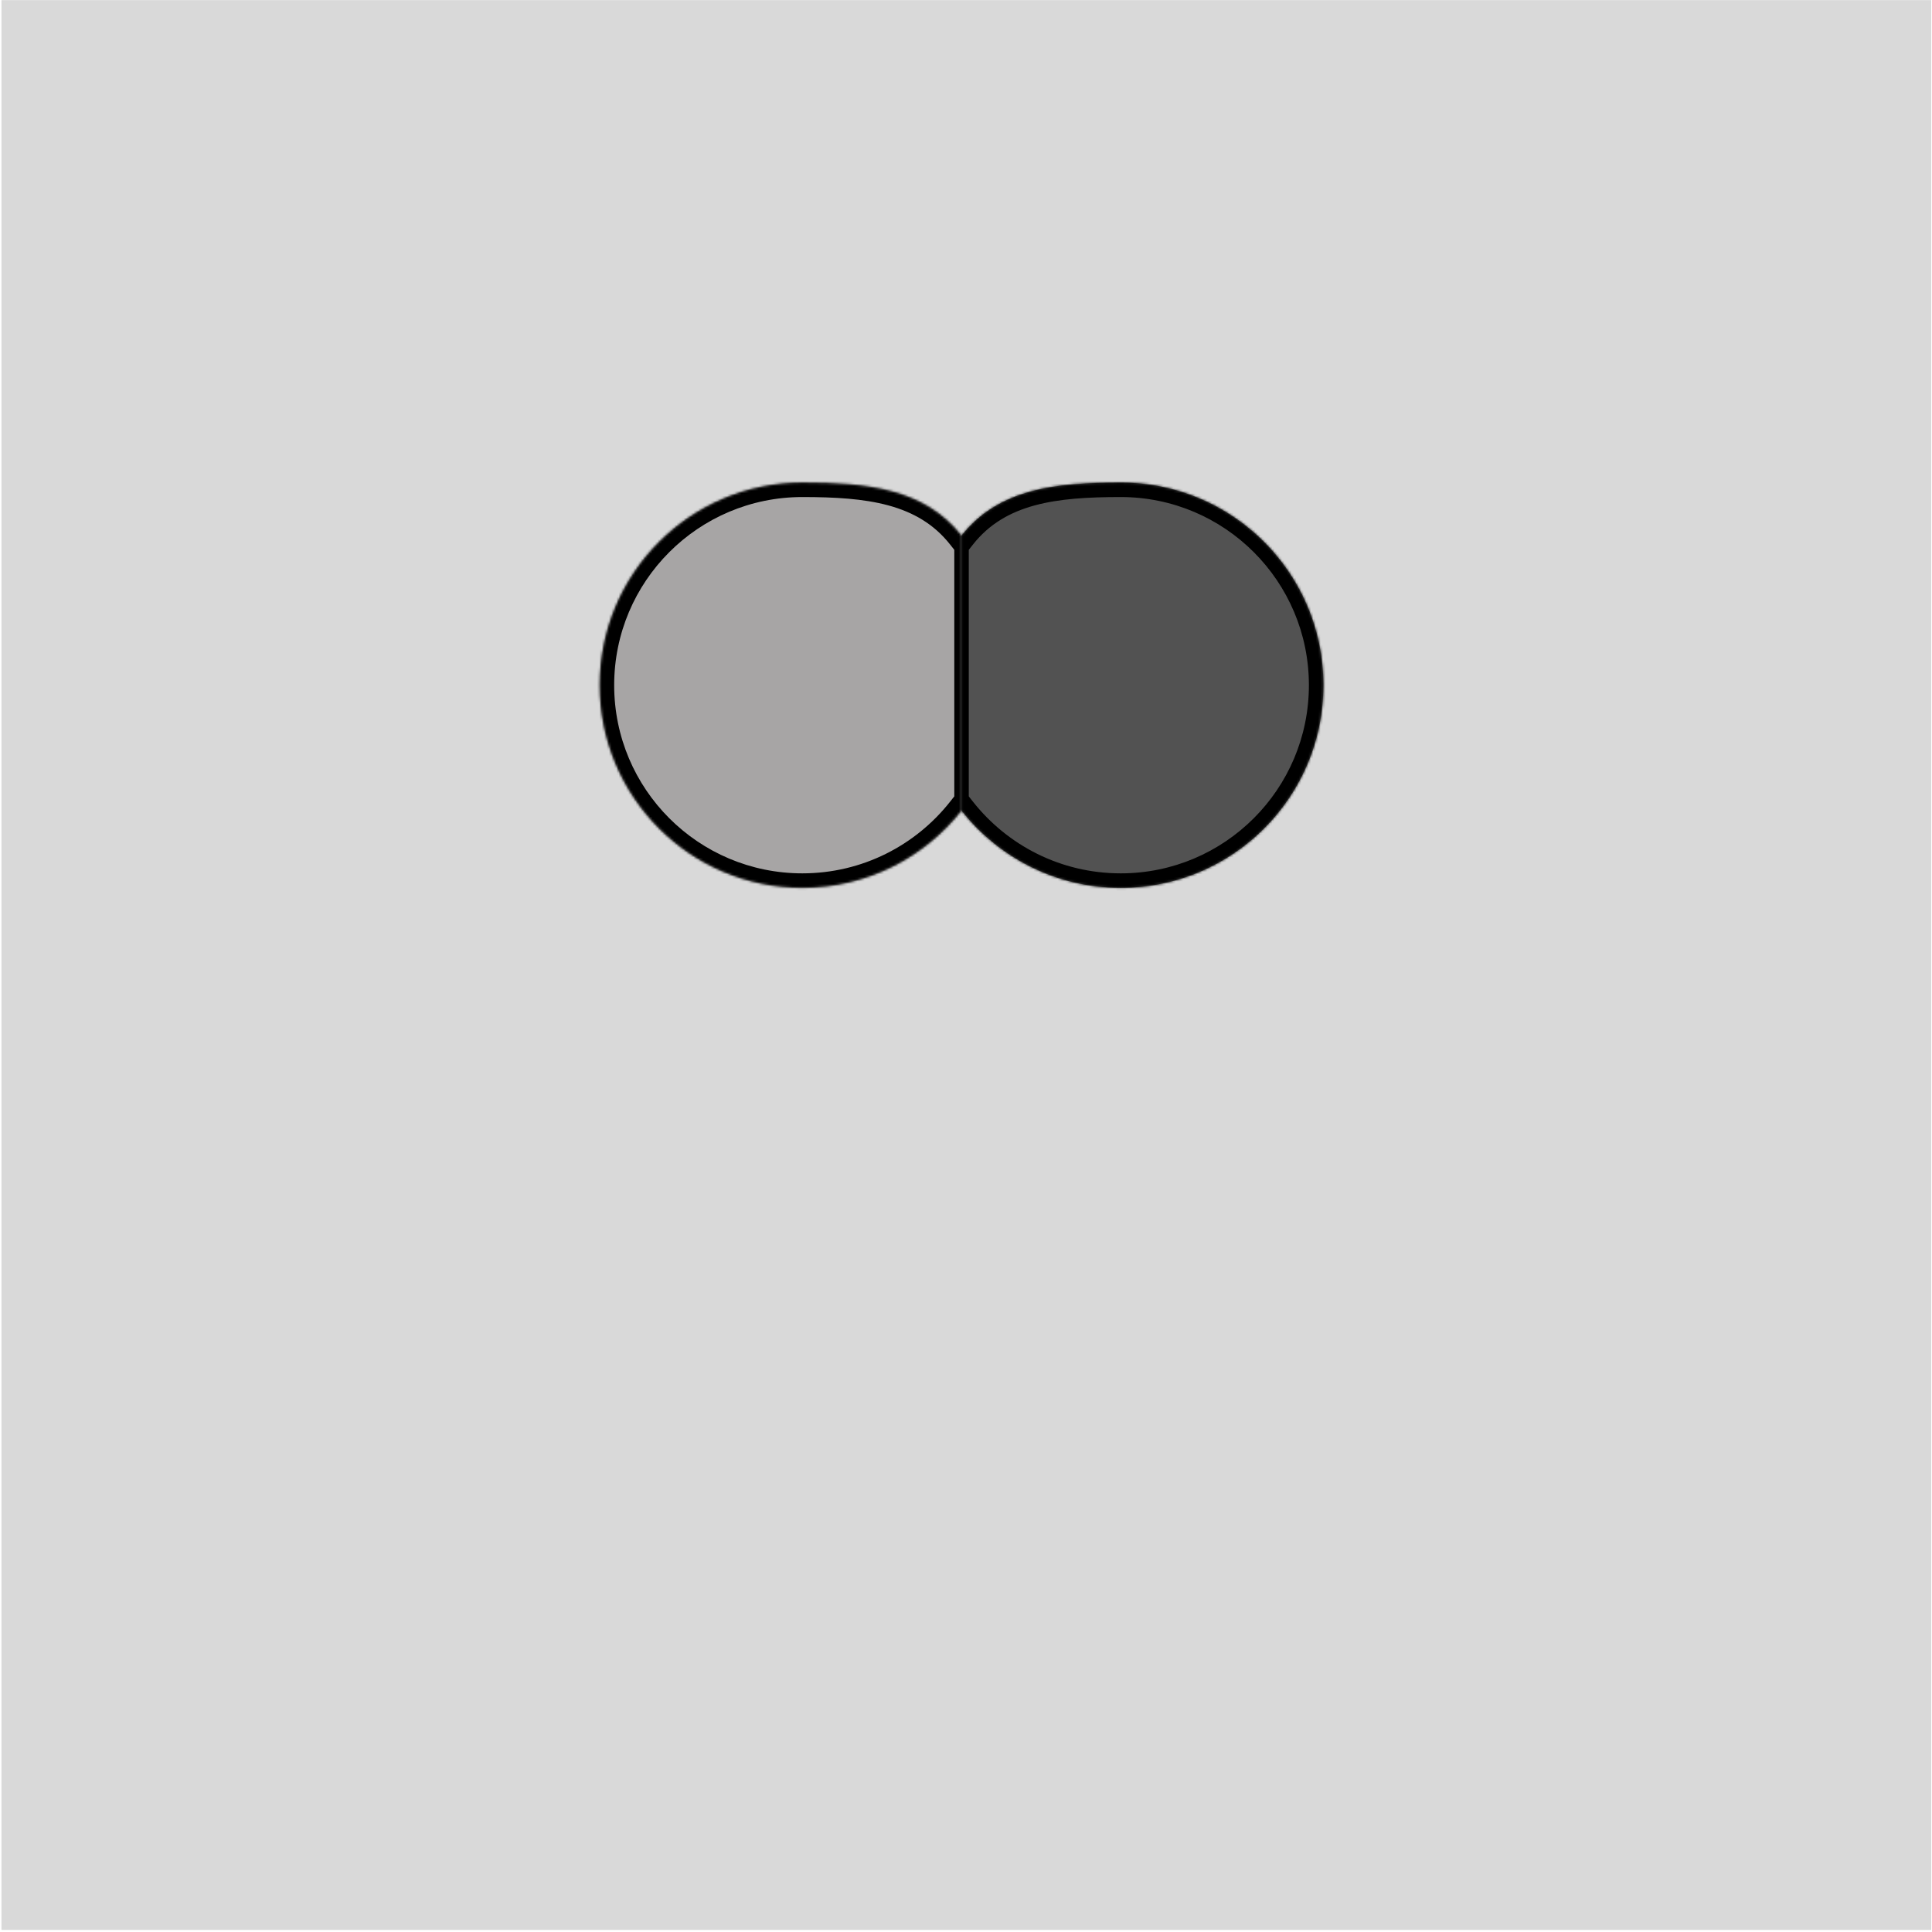 <svg width="801" height="801" viewBox="0 0 801 801" fill="none" xmlns="http://www.w3.org/2000/svg">
<rect x="0.607" y="0.049" width="800.085" height="800.085" fill="#D9D9D9"/>
<mask id="path-2-inside-1_270_337" fill="white">
<path d="M464.656 200.071C437.882 200.071 414.033 202.563 398.649 222.074V336.052C414.033 355.563 437.882 368.089 464.656 368.089C511.053 368.089 548.665 330.477 548.665 284.08C548.665 237.684 511.053 200.071 464.656 200.071Z"/>
<path d="M332.642 368.089C359.416 368.089 383.266 355.563 398.649 336.052V222.074C383.266 202.563 359.416 200.071 332.642 200.071C286.245 200.071 248.633 237.684 248.633 284.08C248.633 330.477 286.245 368.089 332.642 368.089Z"/>
</mask>
<path d="M464.656 200.071C437.882 200.071 414.033 202.563 398.649 222.074V336.052C414.033 355.563 437.882 368.089 464.656 368.089C511.053 368.089 548.665 330.477 548.665 284.08C548.665 237.684 511.053 200.071 464.656 200.071Z" fill="#525252"/>
<path d="M332.642 368.089C359.416 368.089 383.266 355.563 398.649 336.052V222.074C383.266 202.563 359.416 200.071 332.642 200.071C286.245 200.071 248.633 237.684 248.633 284.08C248.633 330.477 286.245 368.089 332.642 368.089Z" fill="#A7A5A5"/>
<path d="M395.649 222.074V336.052H401.649V222.074H395.649ZM398.649 336.052L403.361 332.337L398.649 326.361L393.937 332.337L398.649 336.052ZM398.649 222.074L393.937 225.789L398.649 231.765L403.361 225.789L398.649 222.074ZM393.937 332.337C379.642 350.467 357.501 362.088 332.642 362.088V374.09C361.332 374.09 386.889 360.66 403.361 339.768L393.937 332.337ZM332.642 362.088C289.559 362.088 254.634 327.163 254.634 284.08H242.633C242.633 333.791 282.931 374.09 332.642 374.09V362.088ZM254.634 284.08C254.634 240.998 289.559 206.072 332.642 206.072V194.071C282.931 194.071 242.633 234.37 242.633 284.08H254.634ZM332.642 206.072C359.533 206.072 380.512 208.762 393.937 225.789L403.361 218.358C386.019 196.364 359.3 194.071 332.642 194.071V206.072ZM403.361 225.789C416.786 208.762 437.766 206.072 464.656 206.072V194.071C437.998 194.071 411.279 196.364 393.937 218.358L403.361 225.789ZM464.656 206.072C507.739 206.072 542.664 240.998 542.664 284.08H554.666C554.666 234.37 514.367 194.071 464.656 194.071V206.072ZM542.664 284.08C542.664 327.163 507.739 362.088 464.656 362.088V374.09C514.367 374.09 554.666 333.791 554.666 284.08H542.664ZM464.656 362.088C439.797 362.088 417.656 350.467 403.361 332.337L393.937 339.768C410.409 360.66 435.966 374.09 464.656 374.09V362.088Z" fill="black" mask="url(#path-2-inside-1_270_337)"/>
</svg>
